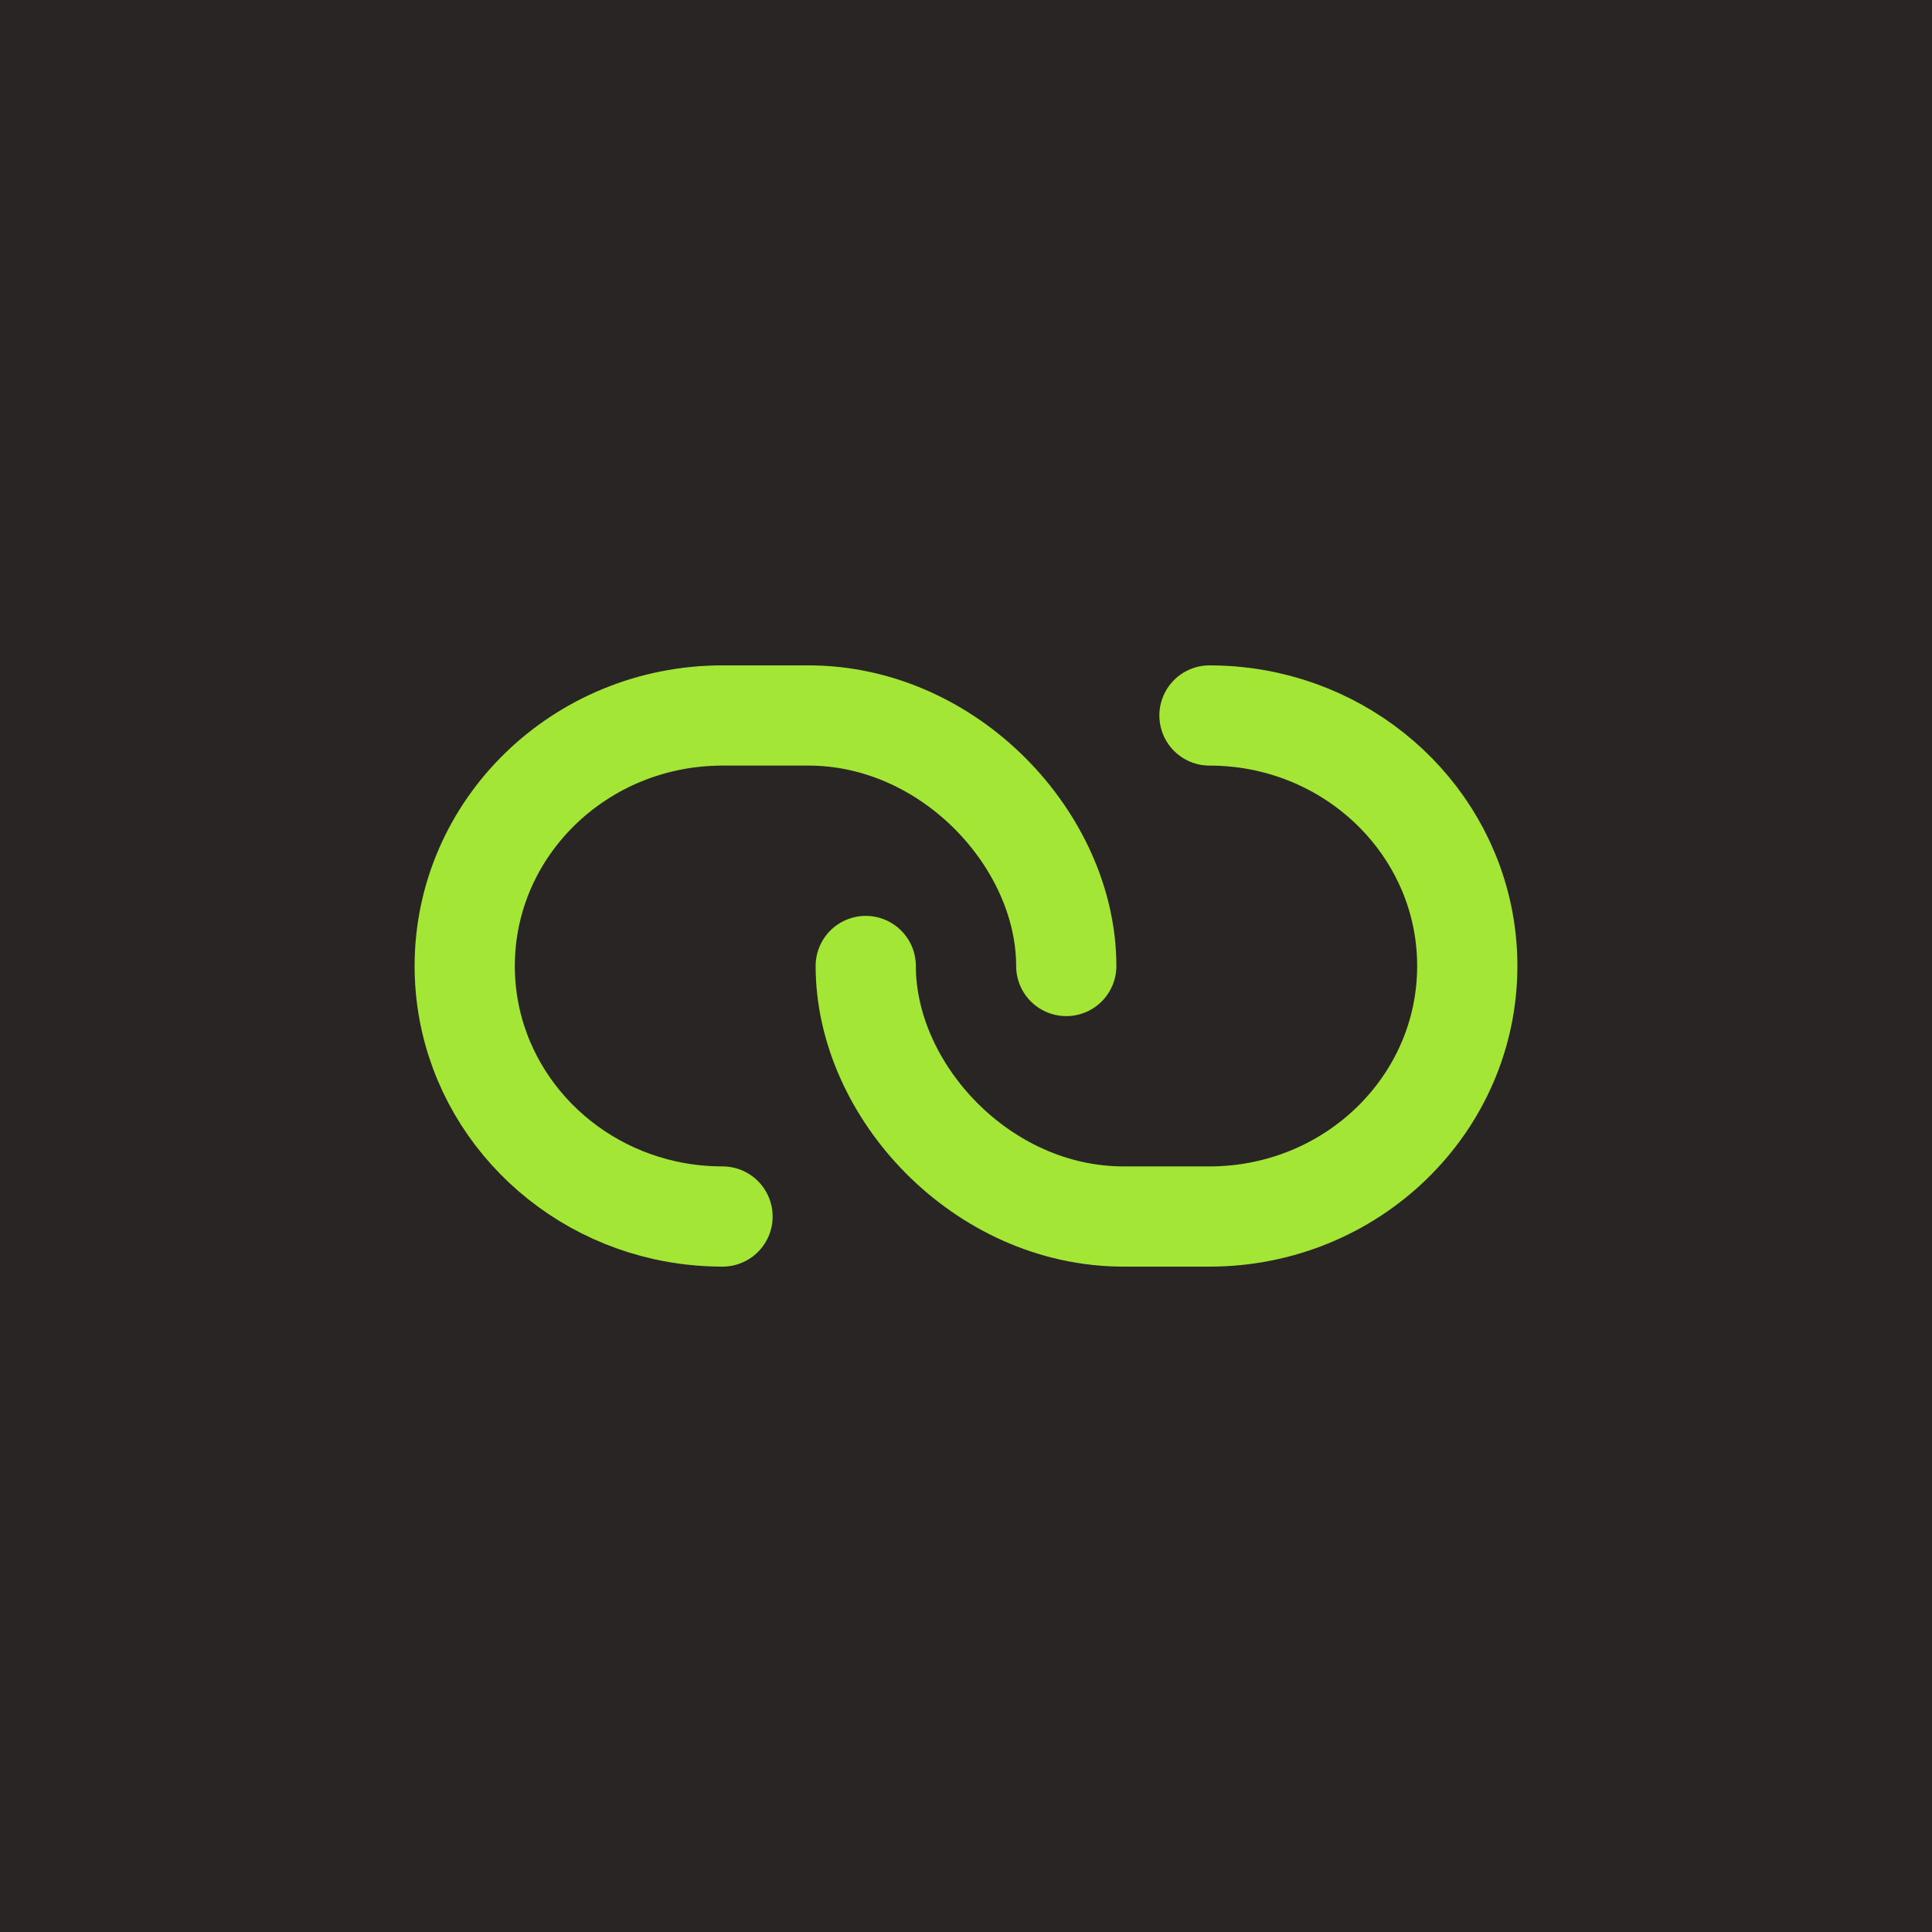 <svg width="96" height="96" viewBox="0 0 96 96" version="1.1"
    xmlns="http://www.w3.org/2000/svg"
    xmlns:xlink="http://www.w3.org/1999/xlink" xml:space="preserve"
    xmlns:serif="http://www.serif.com/" style="fill-rule:evenodd;clip-rule:evenodd;stroke-linecap:round;stroke-linejoin:round;">
    <g id="Maskable">
        <rect x="0" y="0" width="96" height="96" style="fill:#292524;"/>
        <g id="Links">
            <path d="M52.982,48c-0,-6.206 -5.772,-12.448 -12.81,-12.448c-0.834,-0 -3.582,-0 -4.27,-0c-7.075,-0 -12.81,5.573 -12.81,12.448c-0,5.924 4.258,10.882 9.963,12.14c0.916,0.202 1.868,0.308 2.847,0.308" style="fill:none;fill-rule:nonzero;stroke:#a3e635;stroke-width:4.98px;"/>
            <path d="M43.018,48c0,6.206 5.772,12.448 12.81,12.448l4.27,0c7.075,0 12.81,-5.573 12.81,-12.448c0,-5.924 -4.258,-10.882 -9.963,-12.14c-0.916,-0.202 -1.868,-0.308 -2.847,-0.308" style="fill:none;fill-rule:nonzero;stroke:#a3e635;stroke-width:4.98px;"/>
        </g>
    </g>
</svg>